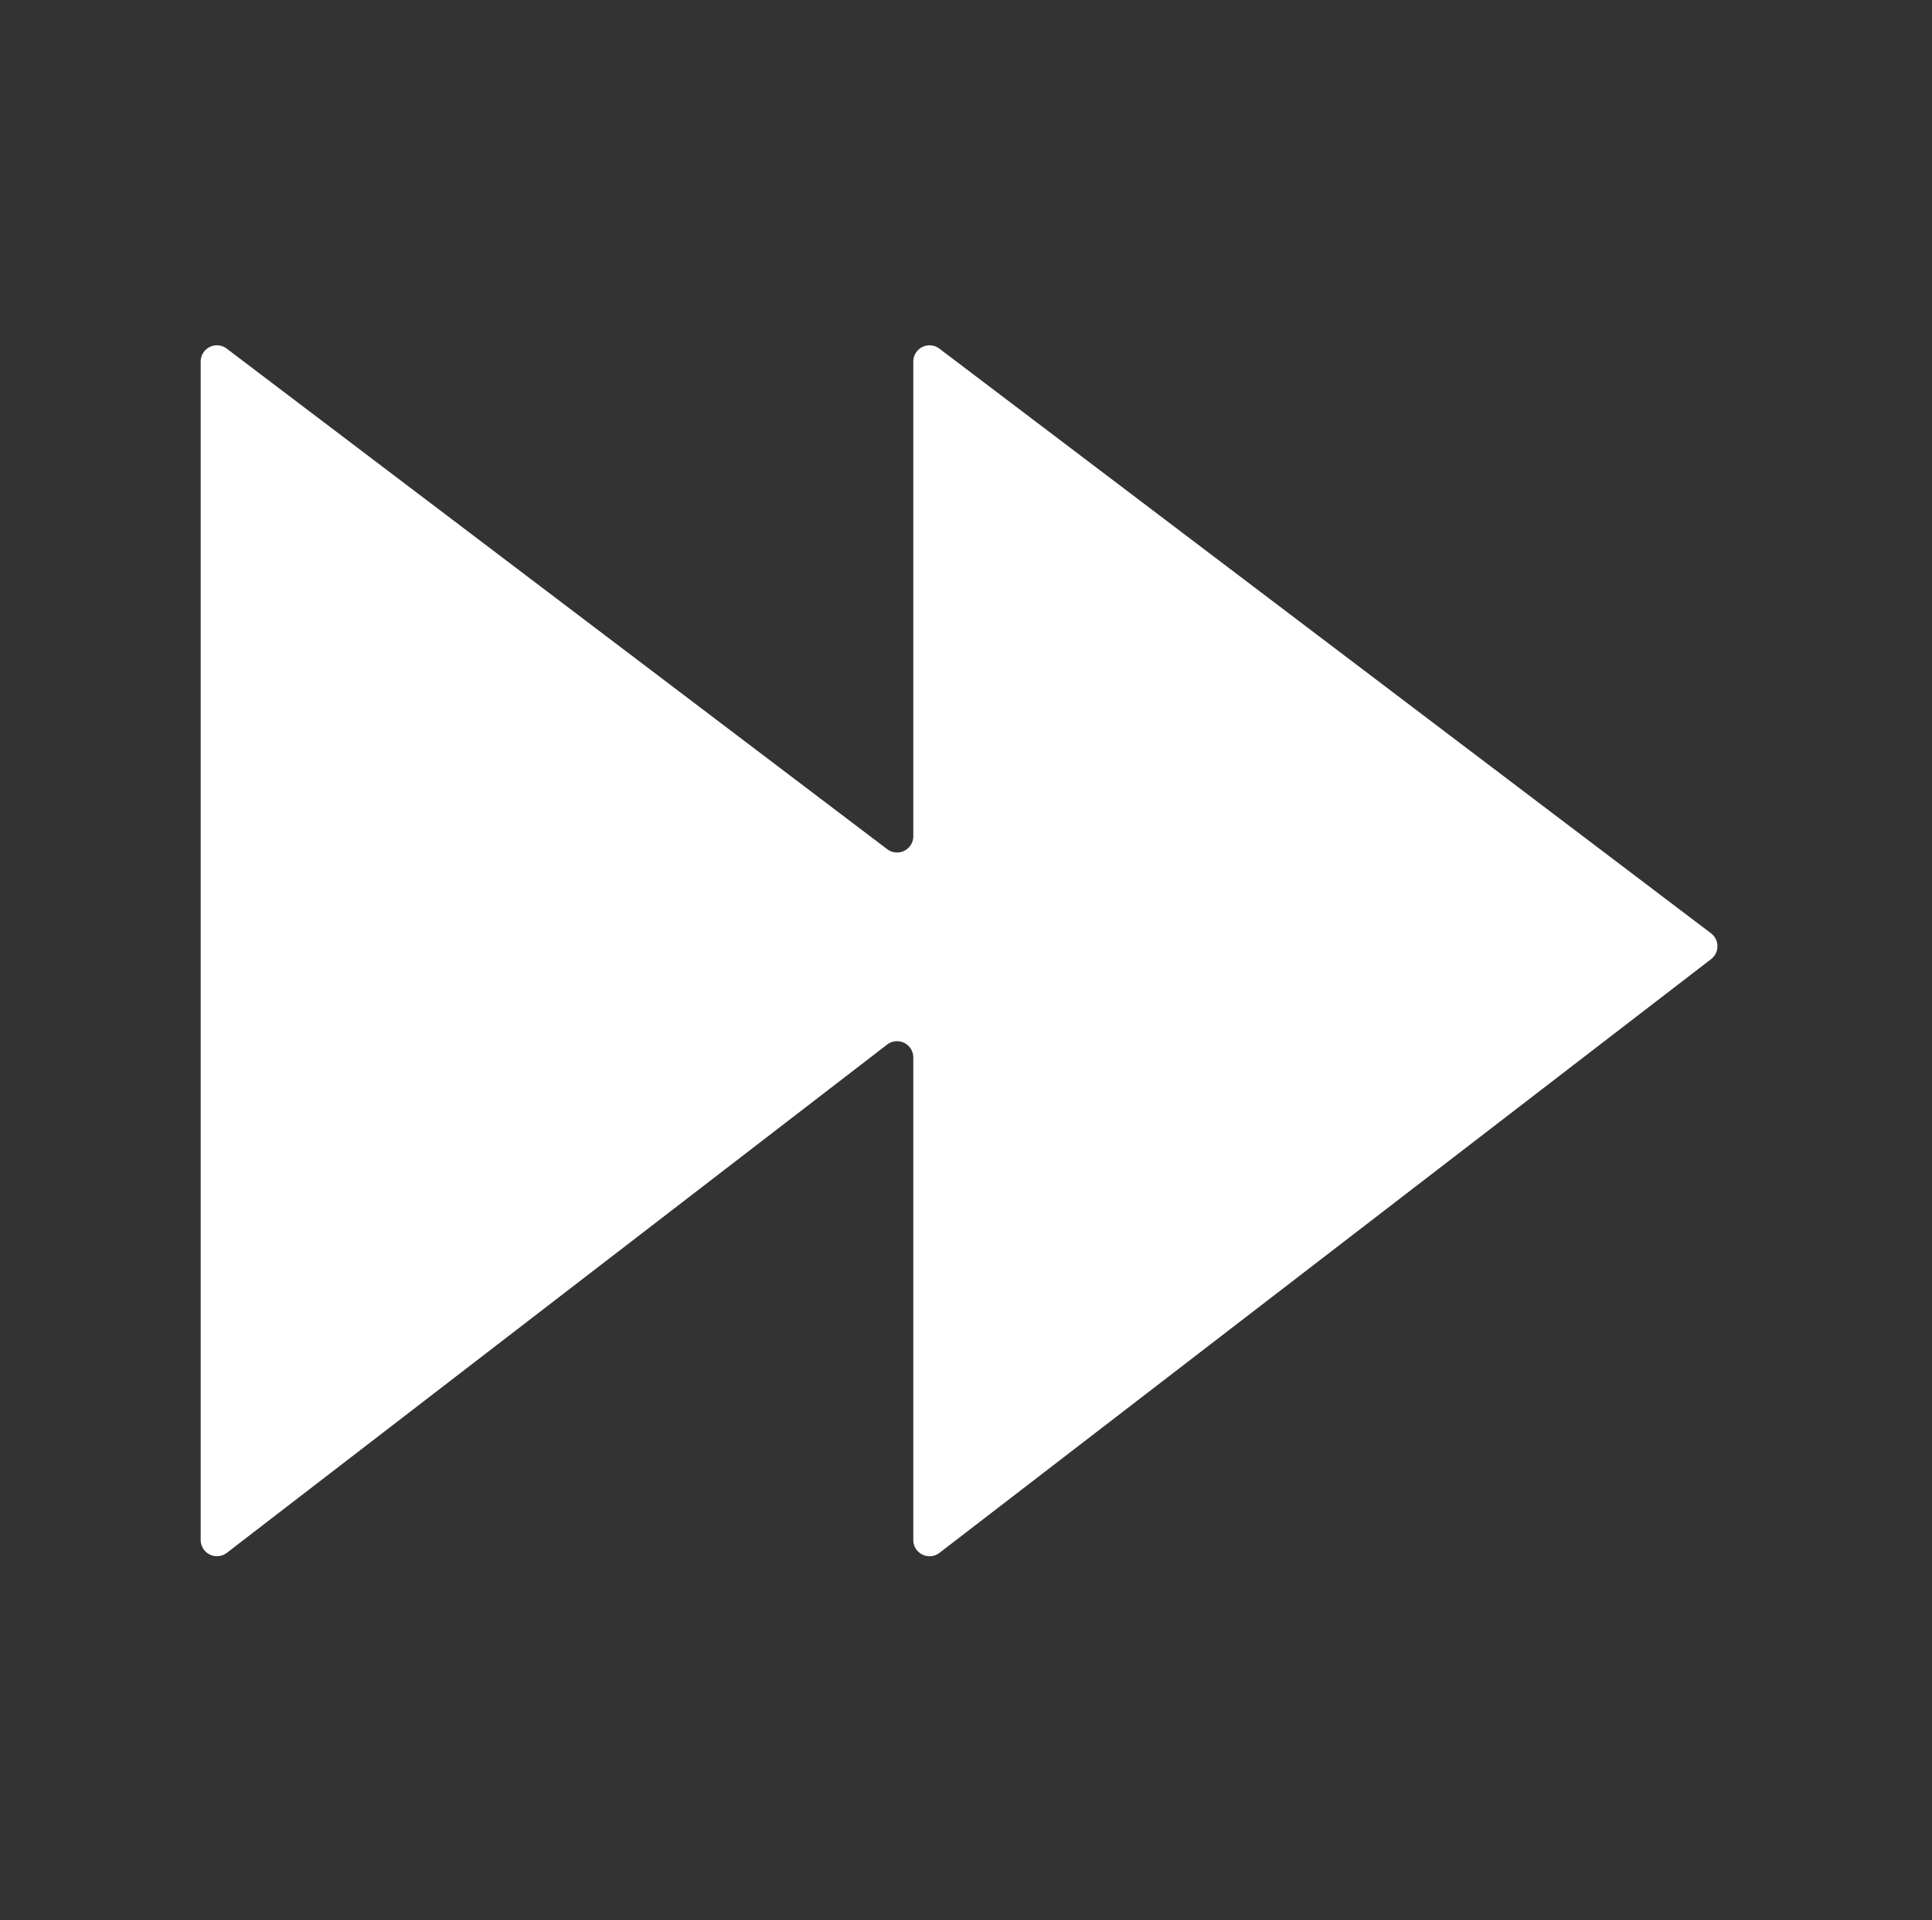 <svg id="Слой_1" data-name="Слой 1" xmlns="http://www.w3.org/2000/svg" viewBox="0 0 511 508">
  <rect x="0" y="0" width="511" height="508" fill="#333333" stroke="none"/>
  <defs>
    <style>
      .cls-1 {
        fill: #fff;
        fill-rule: evenodd;
      }
    </style>
  </defs>
  <title>skip_card_icon</title>
  <path class="cls-1" d="M452.58,253.73,248.49,410.8a4.3,4.3,0,0,1-6.93-3.4V279.75a4.3,4.3,0,0,0-6.92-3.41L60,410.8a4.3,4.3,0,0,1-6.92-3.4V95.65a4.29,4.29,0,0,1,6.89-3.42L234.67,224.66a4.3,4.3,0,0,0,6.89-3.43V95.65a4.3,4.3,0,0,1,6.9-3.42L452.55,246.9A4.3,4.3,0,0,1,452.58,253.73Z"/>
</svg>
